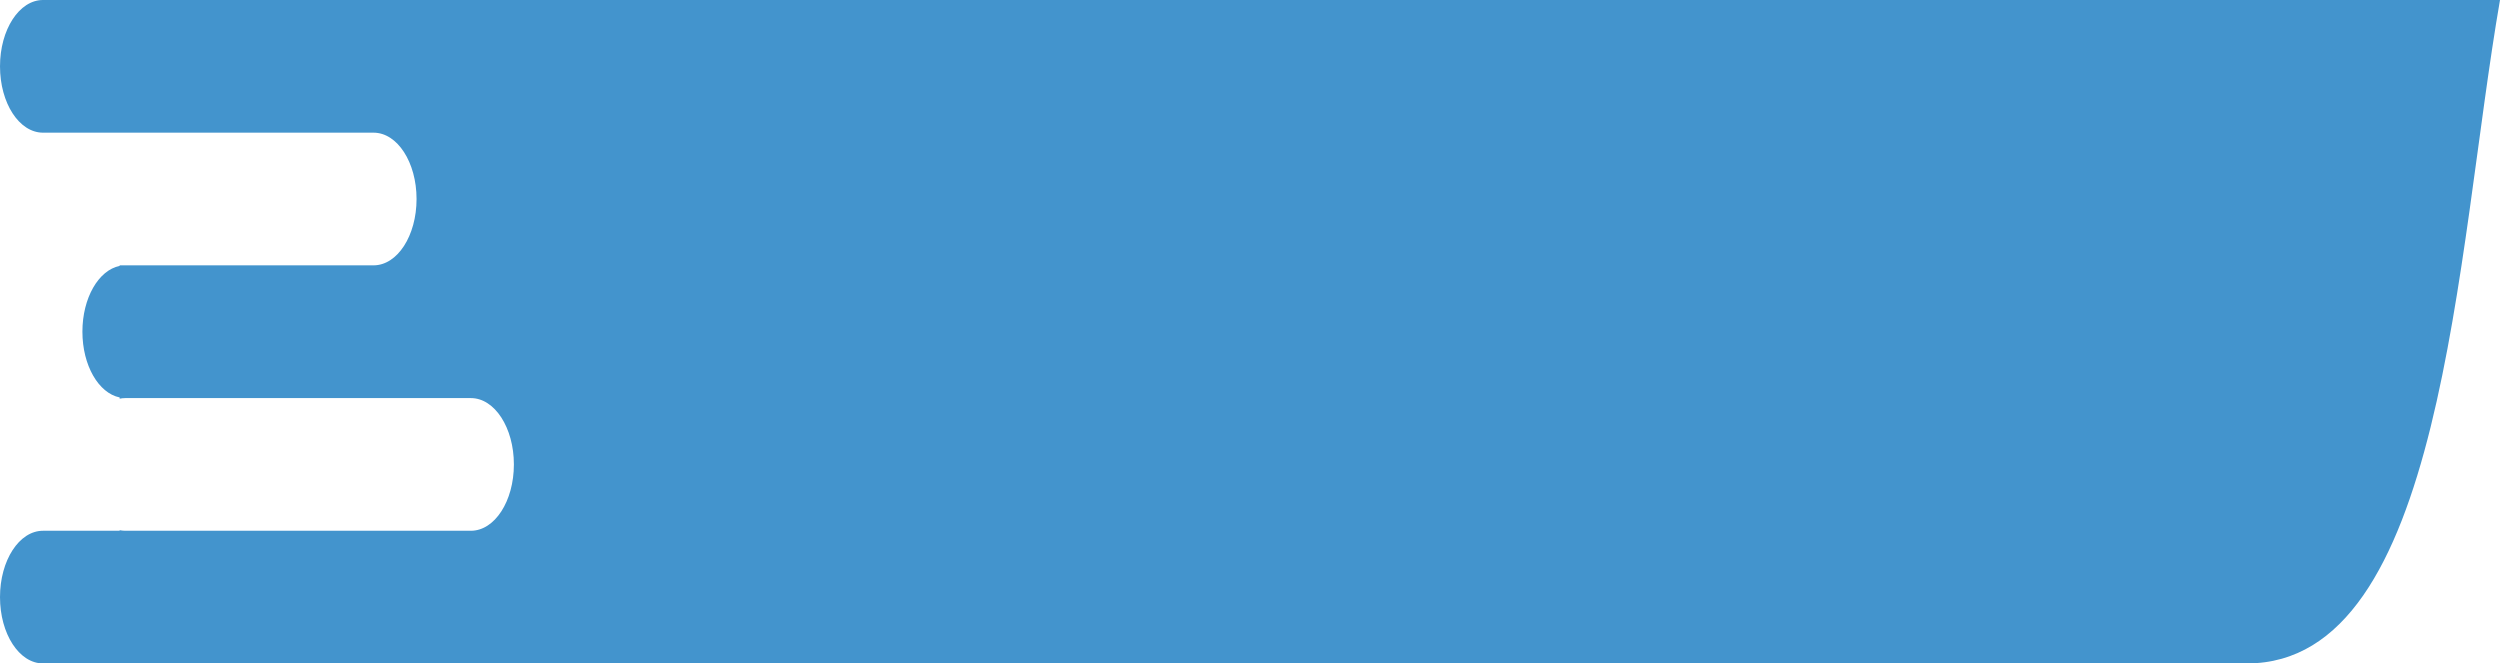<?xml version="1.0" encoding="UTF-8" standalone="no"?>
<svg
   xmlns:dc="http://purl.org/dc/elements/1.1/"
   xmlns:cc="http://creativecommons.org/ns#"
   xmlns:rdf="http://www.w3.org/1999/02/22-rdf-syntax-ns#"
   xmlns:svg="http://www.w3.org/2000/svg"
   xmlns="http://www.w3.org/2000/svg"
   xmlns:sodipodi="http://sodipodi.sourceforge.net/DTD/sodipodi-0.dtd"
   xmlns:inkscape="http://www.inkscape.org/namespaces/inkscape"
   width="34.521mm"
   height="9.161mm"
   viewBox="0 0 34.521 9.161"
   version="1.1"
   id="svg8"
   sodipodi:docname="pring_bg.png"
   inkscape:version="1.0.1 (3bc2e813f5, 2020-09-07)">
  <defs
     id="defs2" />
  <sodipodi:namedview
     id="base"
     pagecolor="#ffffff"
     bordercolor="#666666"
     borderopacity="1.0"
     inkscape:pageopacity="0.0"
     inkscape:pageshadow="2"
     inkscape:zoom="5.6568543"
     inkscape:cx="68.958691"
     inkscape:cy="32.594261"
     inkscape:document-units="mm"
     inkscape:current-layer="layer1"
     inkscape:document-rotation="0"
     showgrid="false"
     showguides="true"
     inkscape:guide-bbox="true"
     inkscape:window-width="1680"
     inkscape:window-height="997"
     inkscape:window-x="-8"
     inkscape:window-y="-8"
     inkscape:window-maximized="1" />
  <g
     inkscape:label="Layer 1"
     inkscape:groupmode="layer"
     id="layer1"
     transform="translate(5.136,3.897)">
    <path
       id="rect833"
       style="fill:#4394cd;fill-opacity:1;stroke-width:0.048"
       d="m -4.542,-3.897 c -0.329,0 -0.594,0.409 -0.594,0.916 0,0.508 0.265,0.916 0.594,0.916 h 0.668 0.39 3.506 c 0.329,0 0.594,0.409 0.594,0.916 0,0.508 -0.265,0.916 -0.594,0.916 h -3.427 -0.079 v 0.008 c -0.291,0.059 -0.514,0.442 -0.514,0.908 0,0.466 0.223,0.848 0.514,0.908 v 0.017 c 0.026,-0.005 0.052,-0.008 0.079,-0.008 h 4.771 c 0.329,0 0.594,0.409 0.594,0.916 0,0.508 -0.265,0.916 -0.594,0.916 H 0.229 -3.405 c -0.027,0 -0.053,-0.003 -0.079,-0.008 v 0.008 H -4.542 c -0.329,0 -0.594,0.409 -0.594,0.916 0,0.508 0.265,0.916 0.594,0.916 h 1.058 2.838 26.536 c 2.715,0 2.887,-5.658 3.495,-9.161 H -0.646 -3.484 Z"
       sodipodi:nodetypes="sssccssscccsccsssscsccsssccccccs" />
  </g>
</svg>

